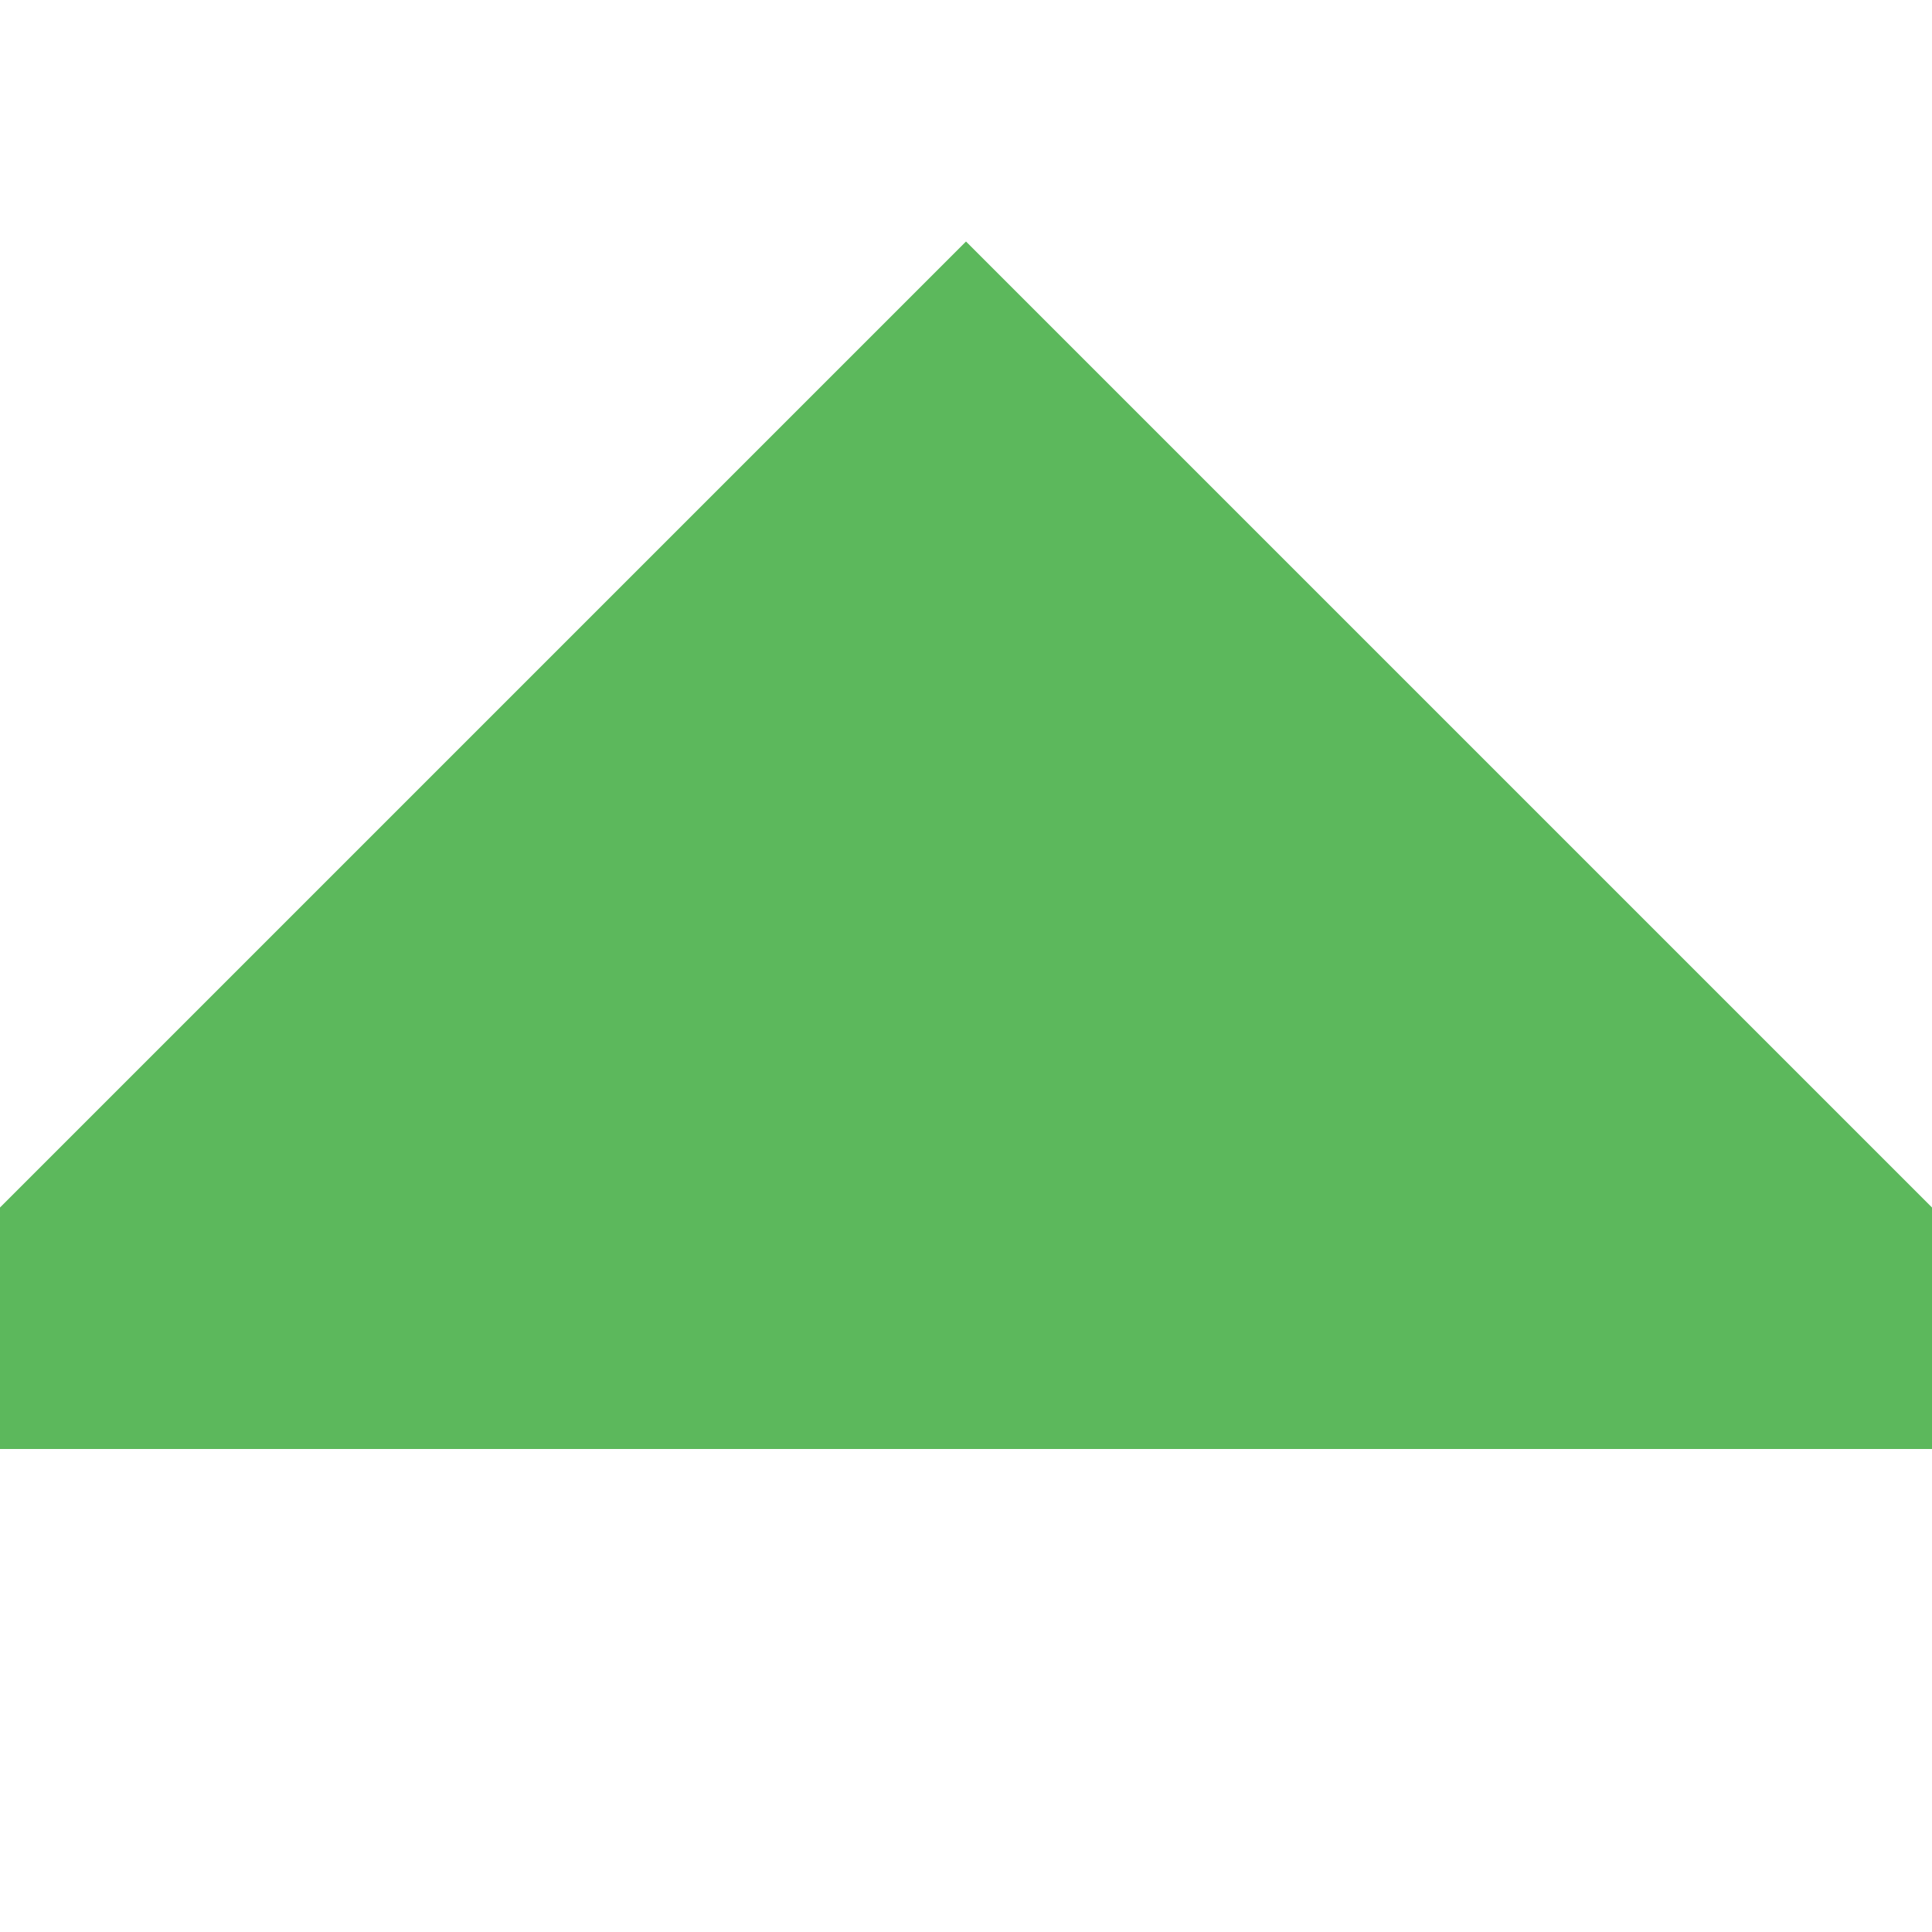 <?xml version="1.0" encoding="utf-8"?><!-- Uploaded to: SVG Repo, www.svgrepo.com, Generator: SVG Repo Mixer Tools -->
<svg viewBox="0 0 16 16" style="vertical-align: middle" fill="currentColor" xmlns="http://www.w3.org/2000/svg">
<path d="M0 10L8 2L16 10V12H0V10Z" fill="#5cb85c"/>
</svg>
